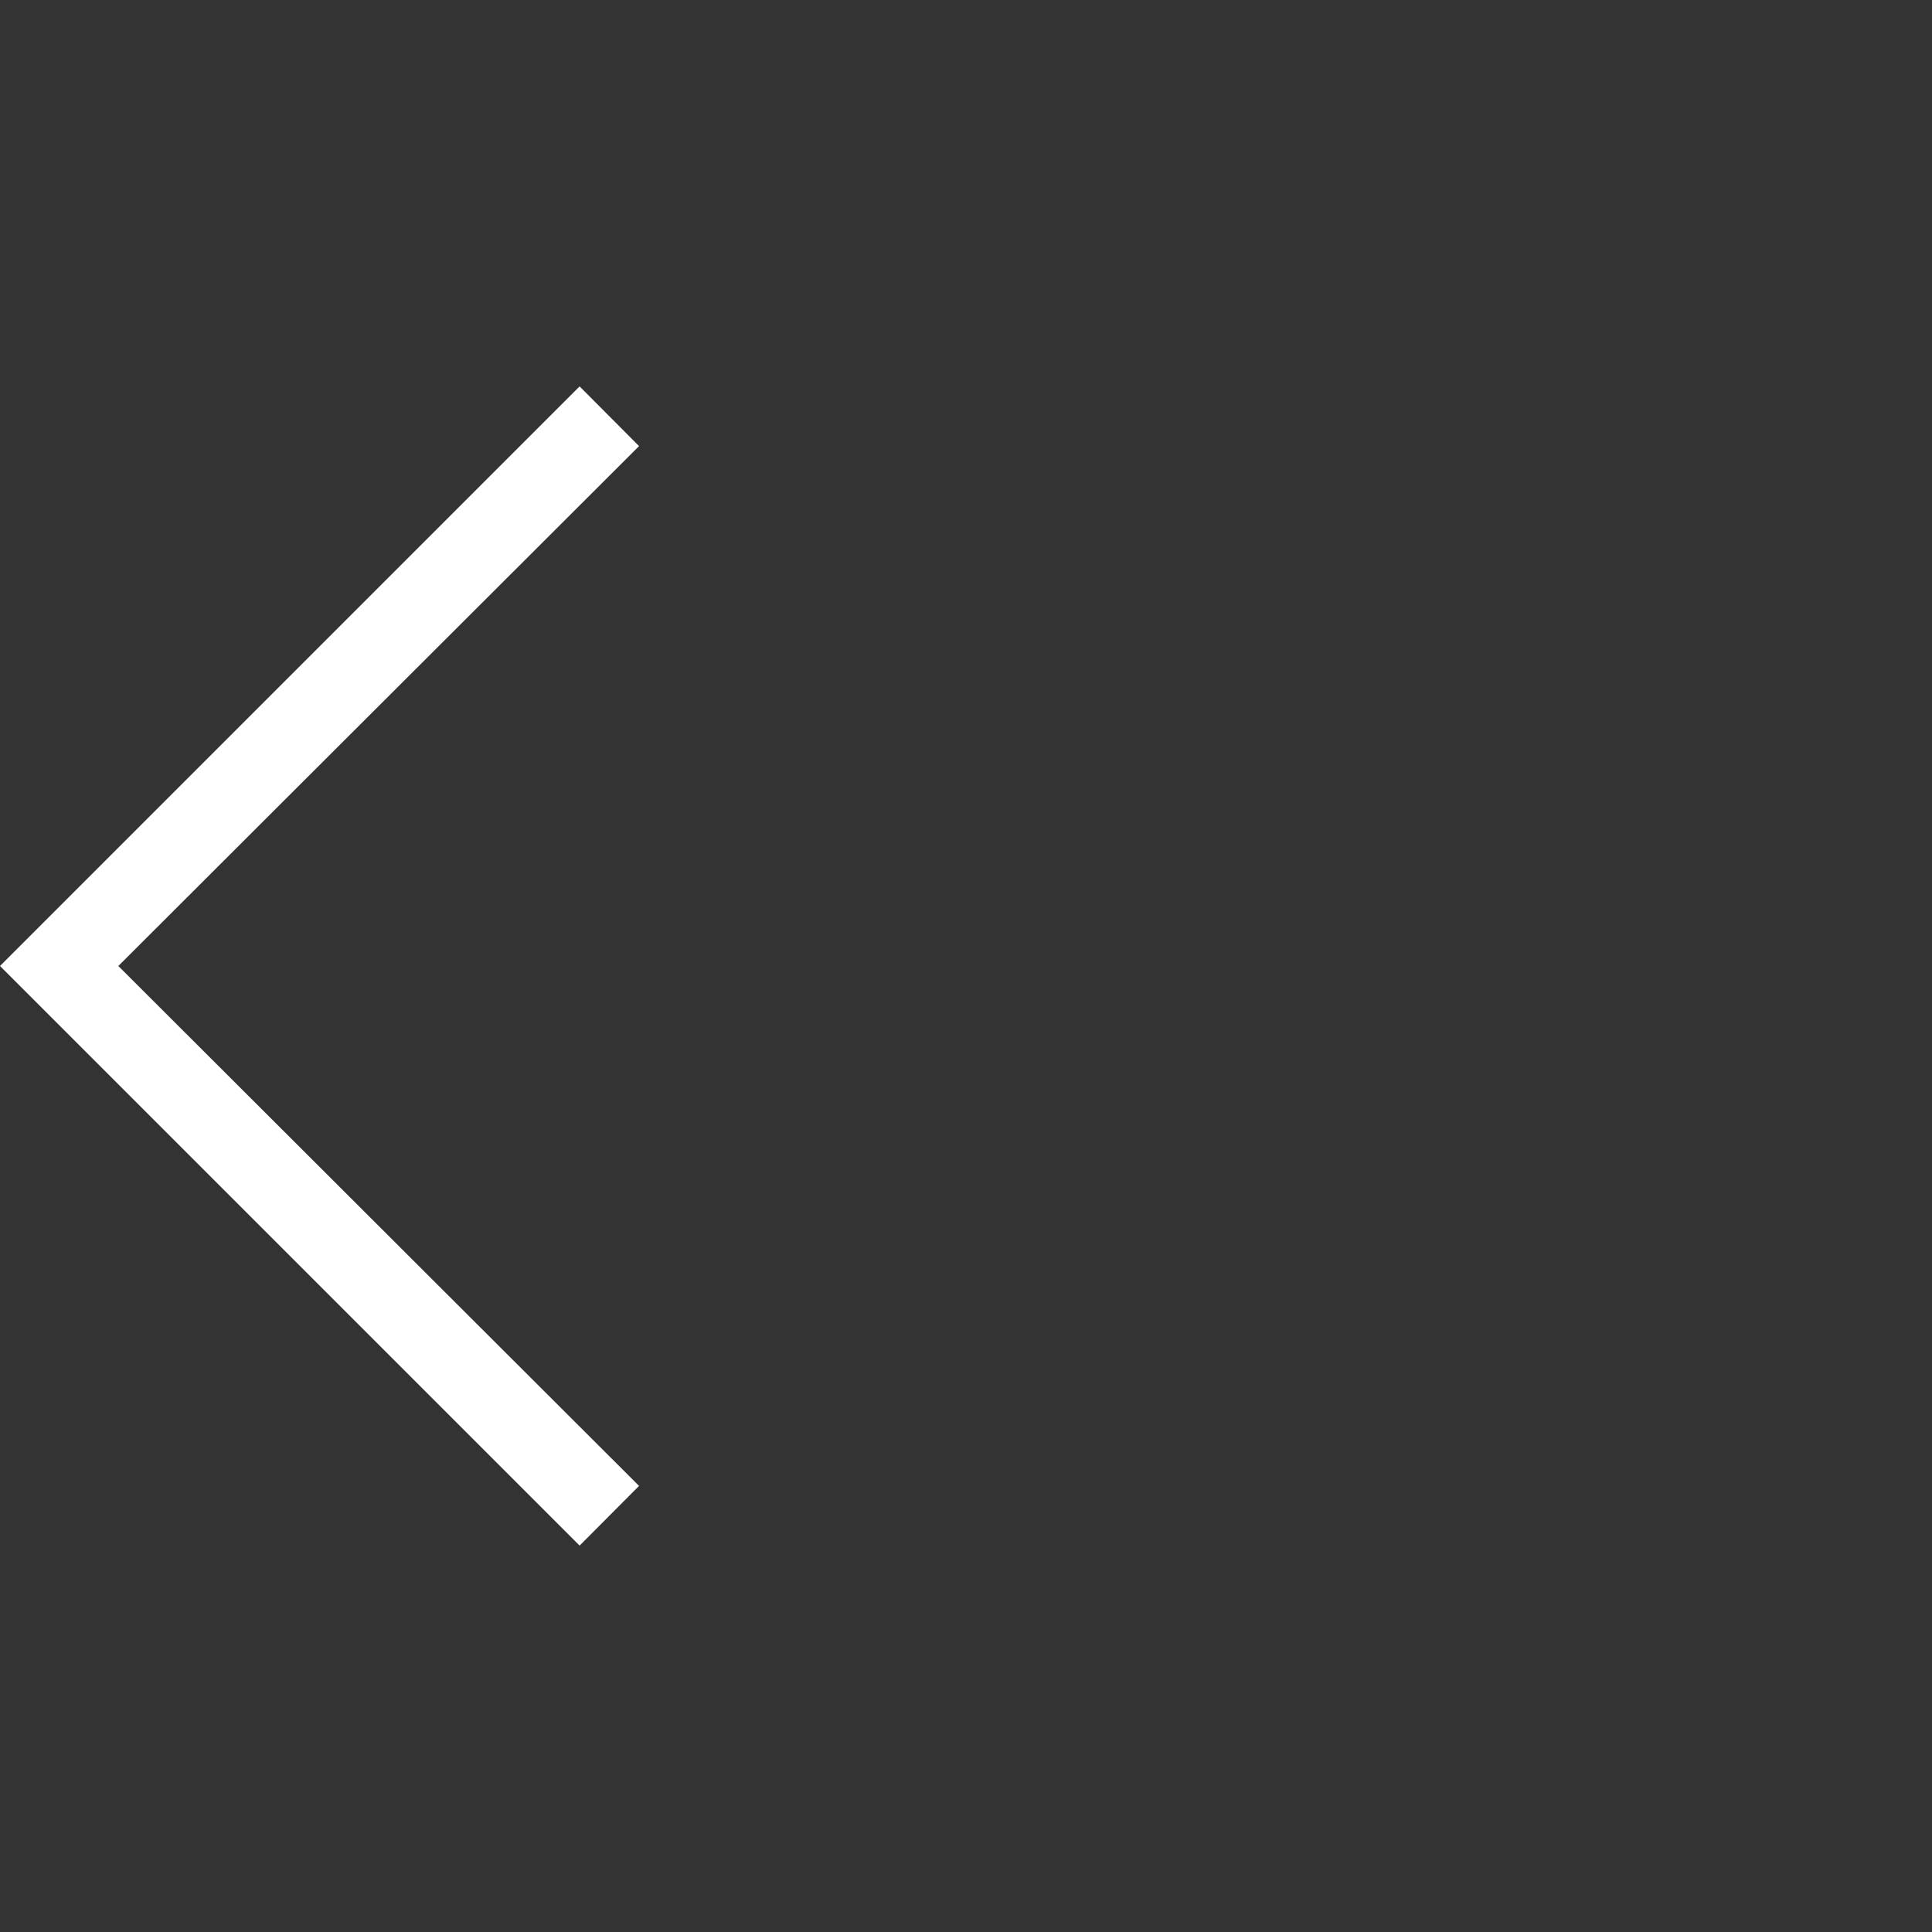 <svg width="40" height="40" viewBox="0 0 40 40" fill="none" xmlns="http://www.w3.org/2000/svg">
<rect x="0" y="0" width="40" height="40" fill="#333333" stroke="none"/>
<path d="M12 32L0 20L12 8L13.231 9.236L2.45 20L13.231 30.764L12 32Z" fill="white"/>
</svg>
